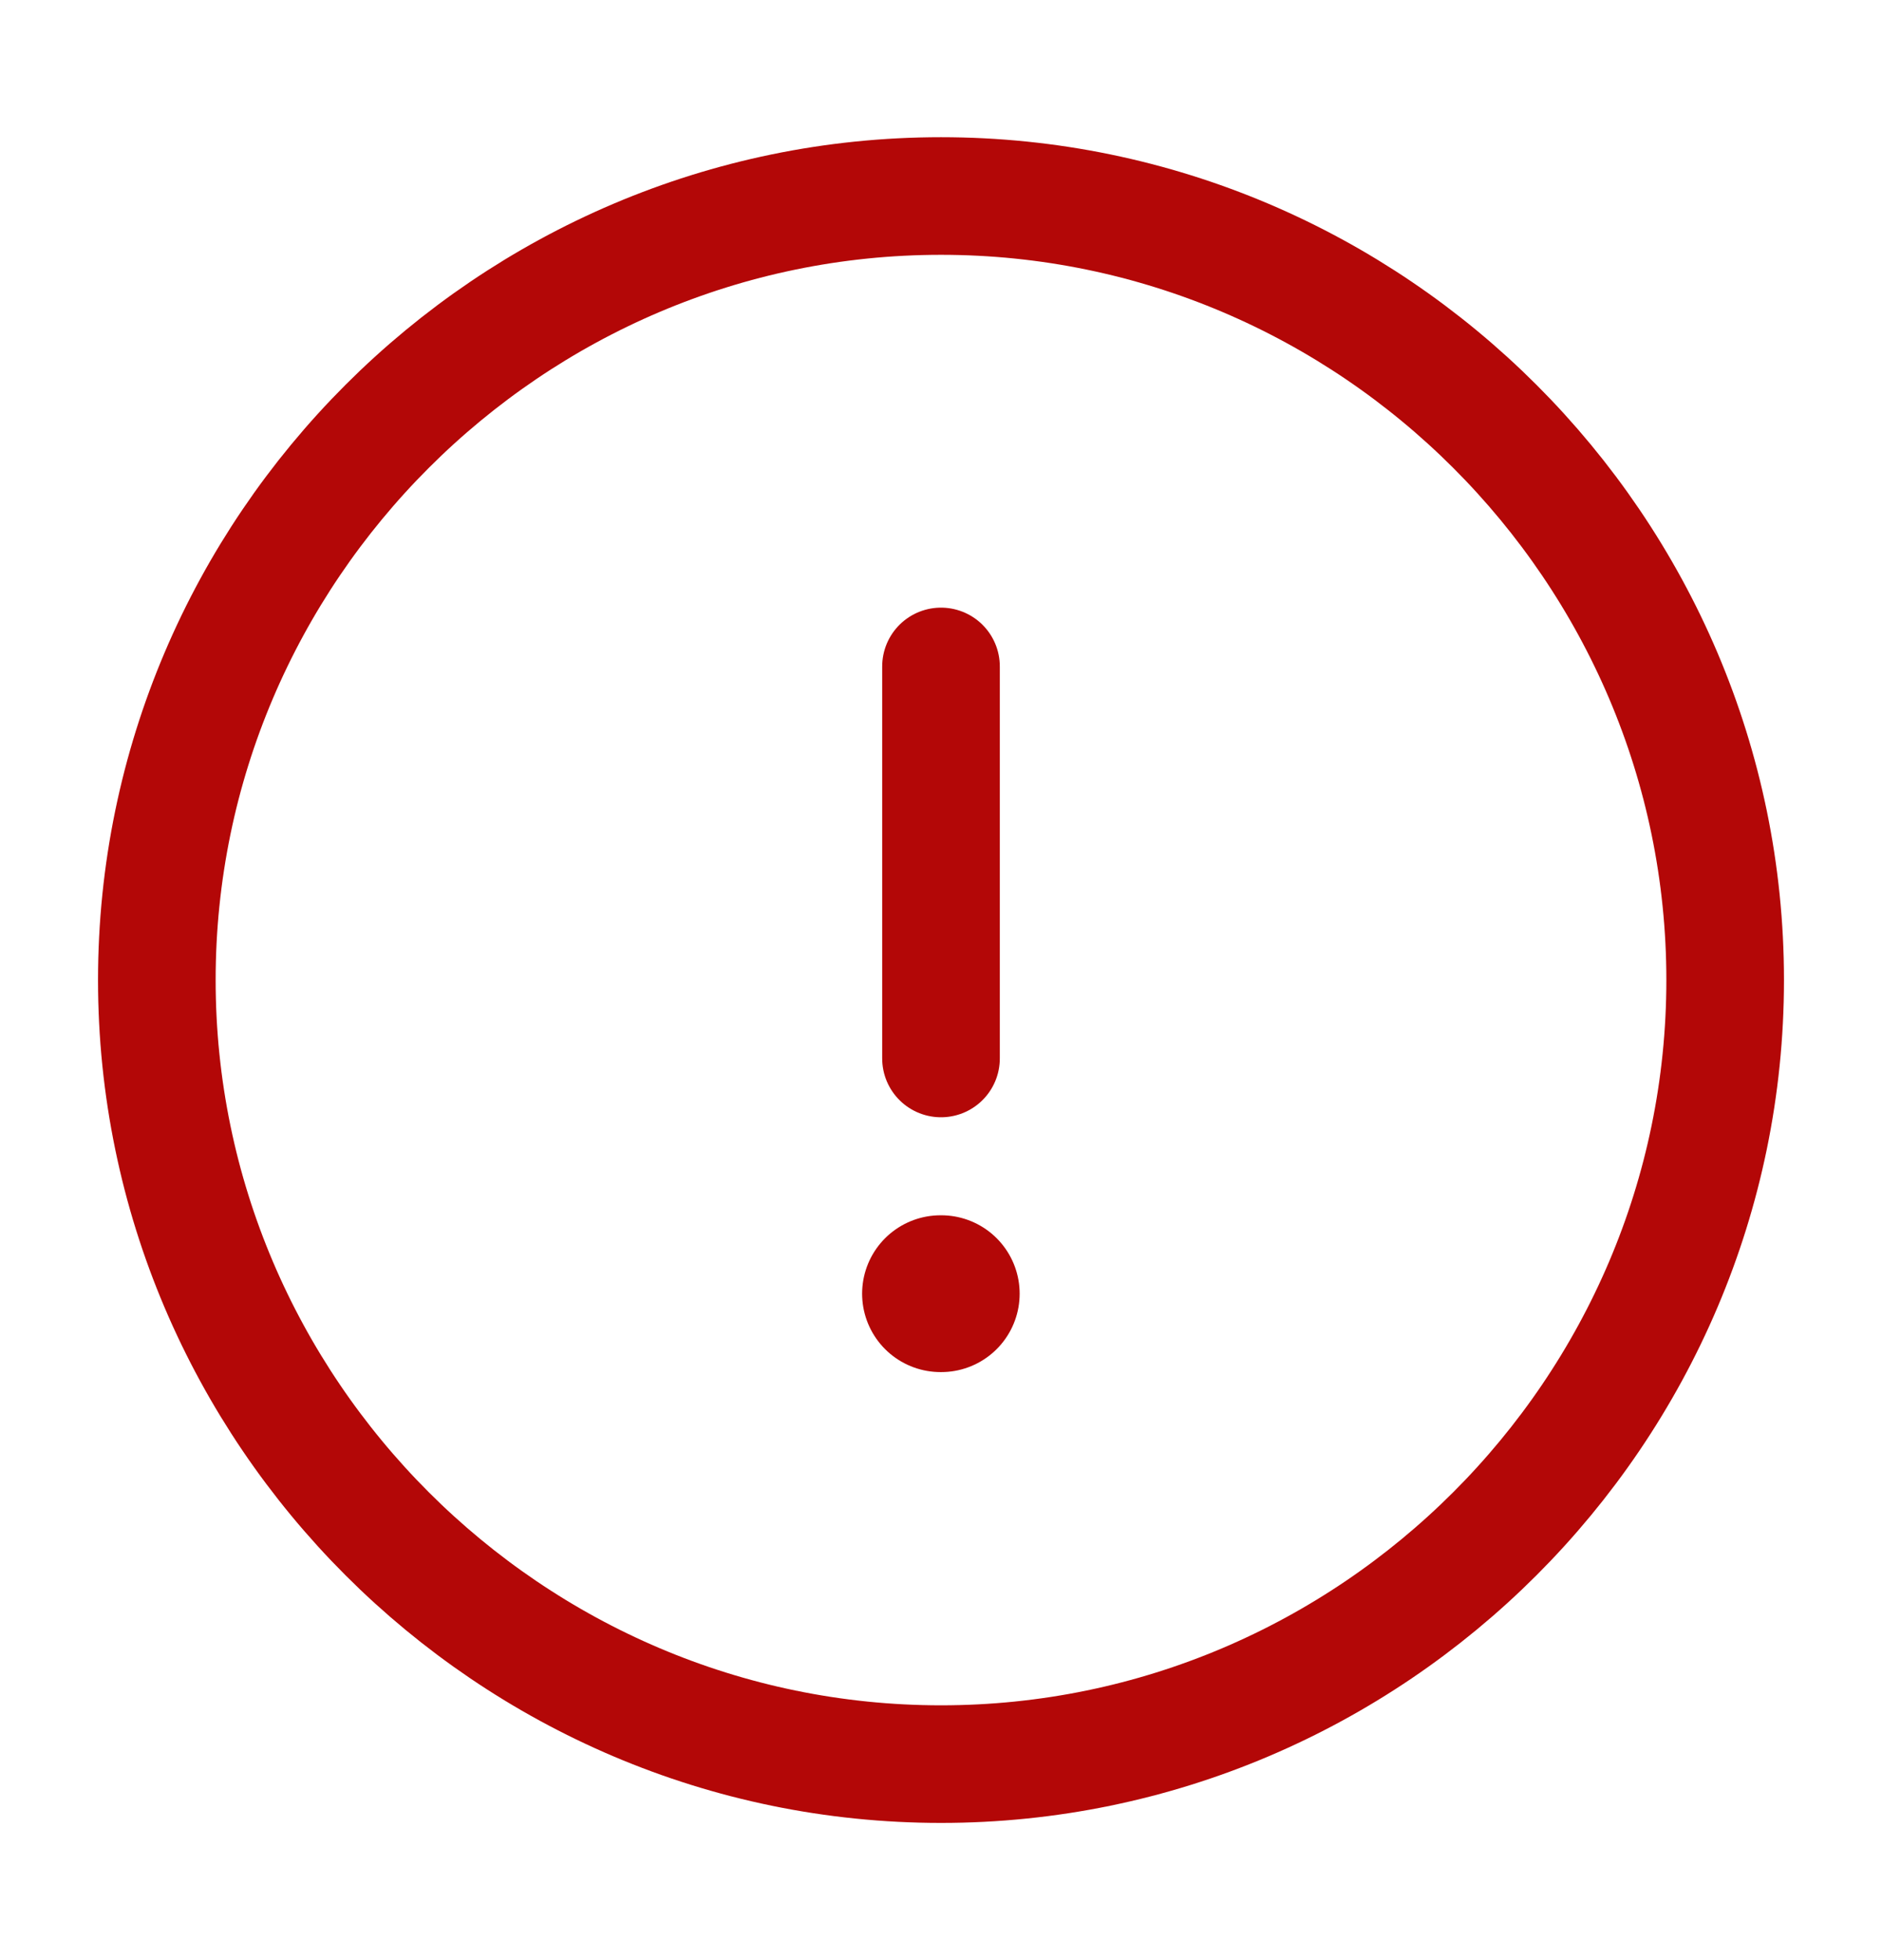 <svg width="24" height="25" viewBox="0 0 24 25" fill="none" xmlns="http://www.w3.org/2000/svg">
<path d="M12 22.5C17.5 22.5 22 18 22 12.5C22 7 17.5 2.5 12 2.5C6.5 2.5 2 7 2 12.5C2 18 6.5 22.5 12 22.5Z" stroke="#B30707" stroke-width="1.5" stroke-linecap="round" stroke-linejoin="round"/>
<path d="M12 8.5V13.5" stroke="#B30707" stroke-width="1.5" stroke-linecap="round" stroke-linejoin="round"/>
<path d="M11.994 16.5H12.003" stroke="#B30707" stroke-width="2" stroke-linecap="round" stroke-linejoin="round"/>
</svg>
